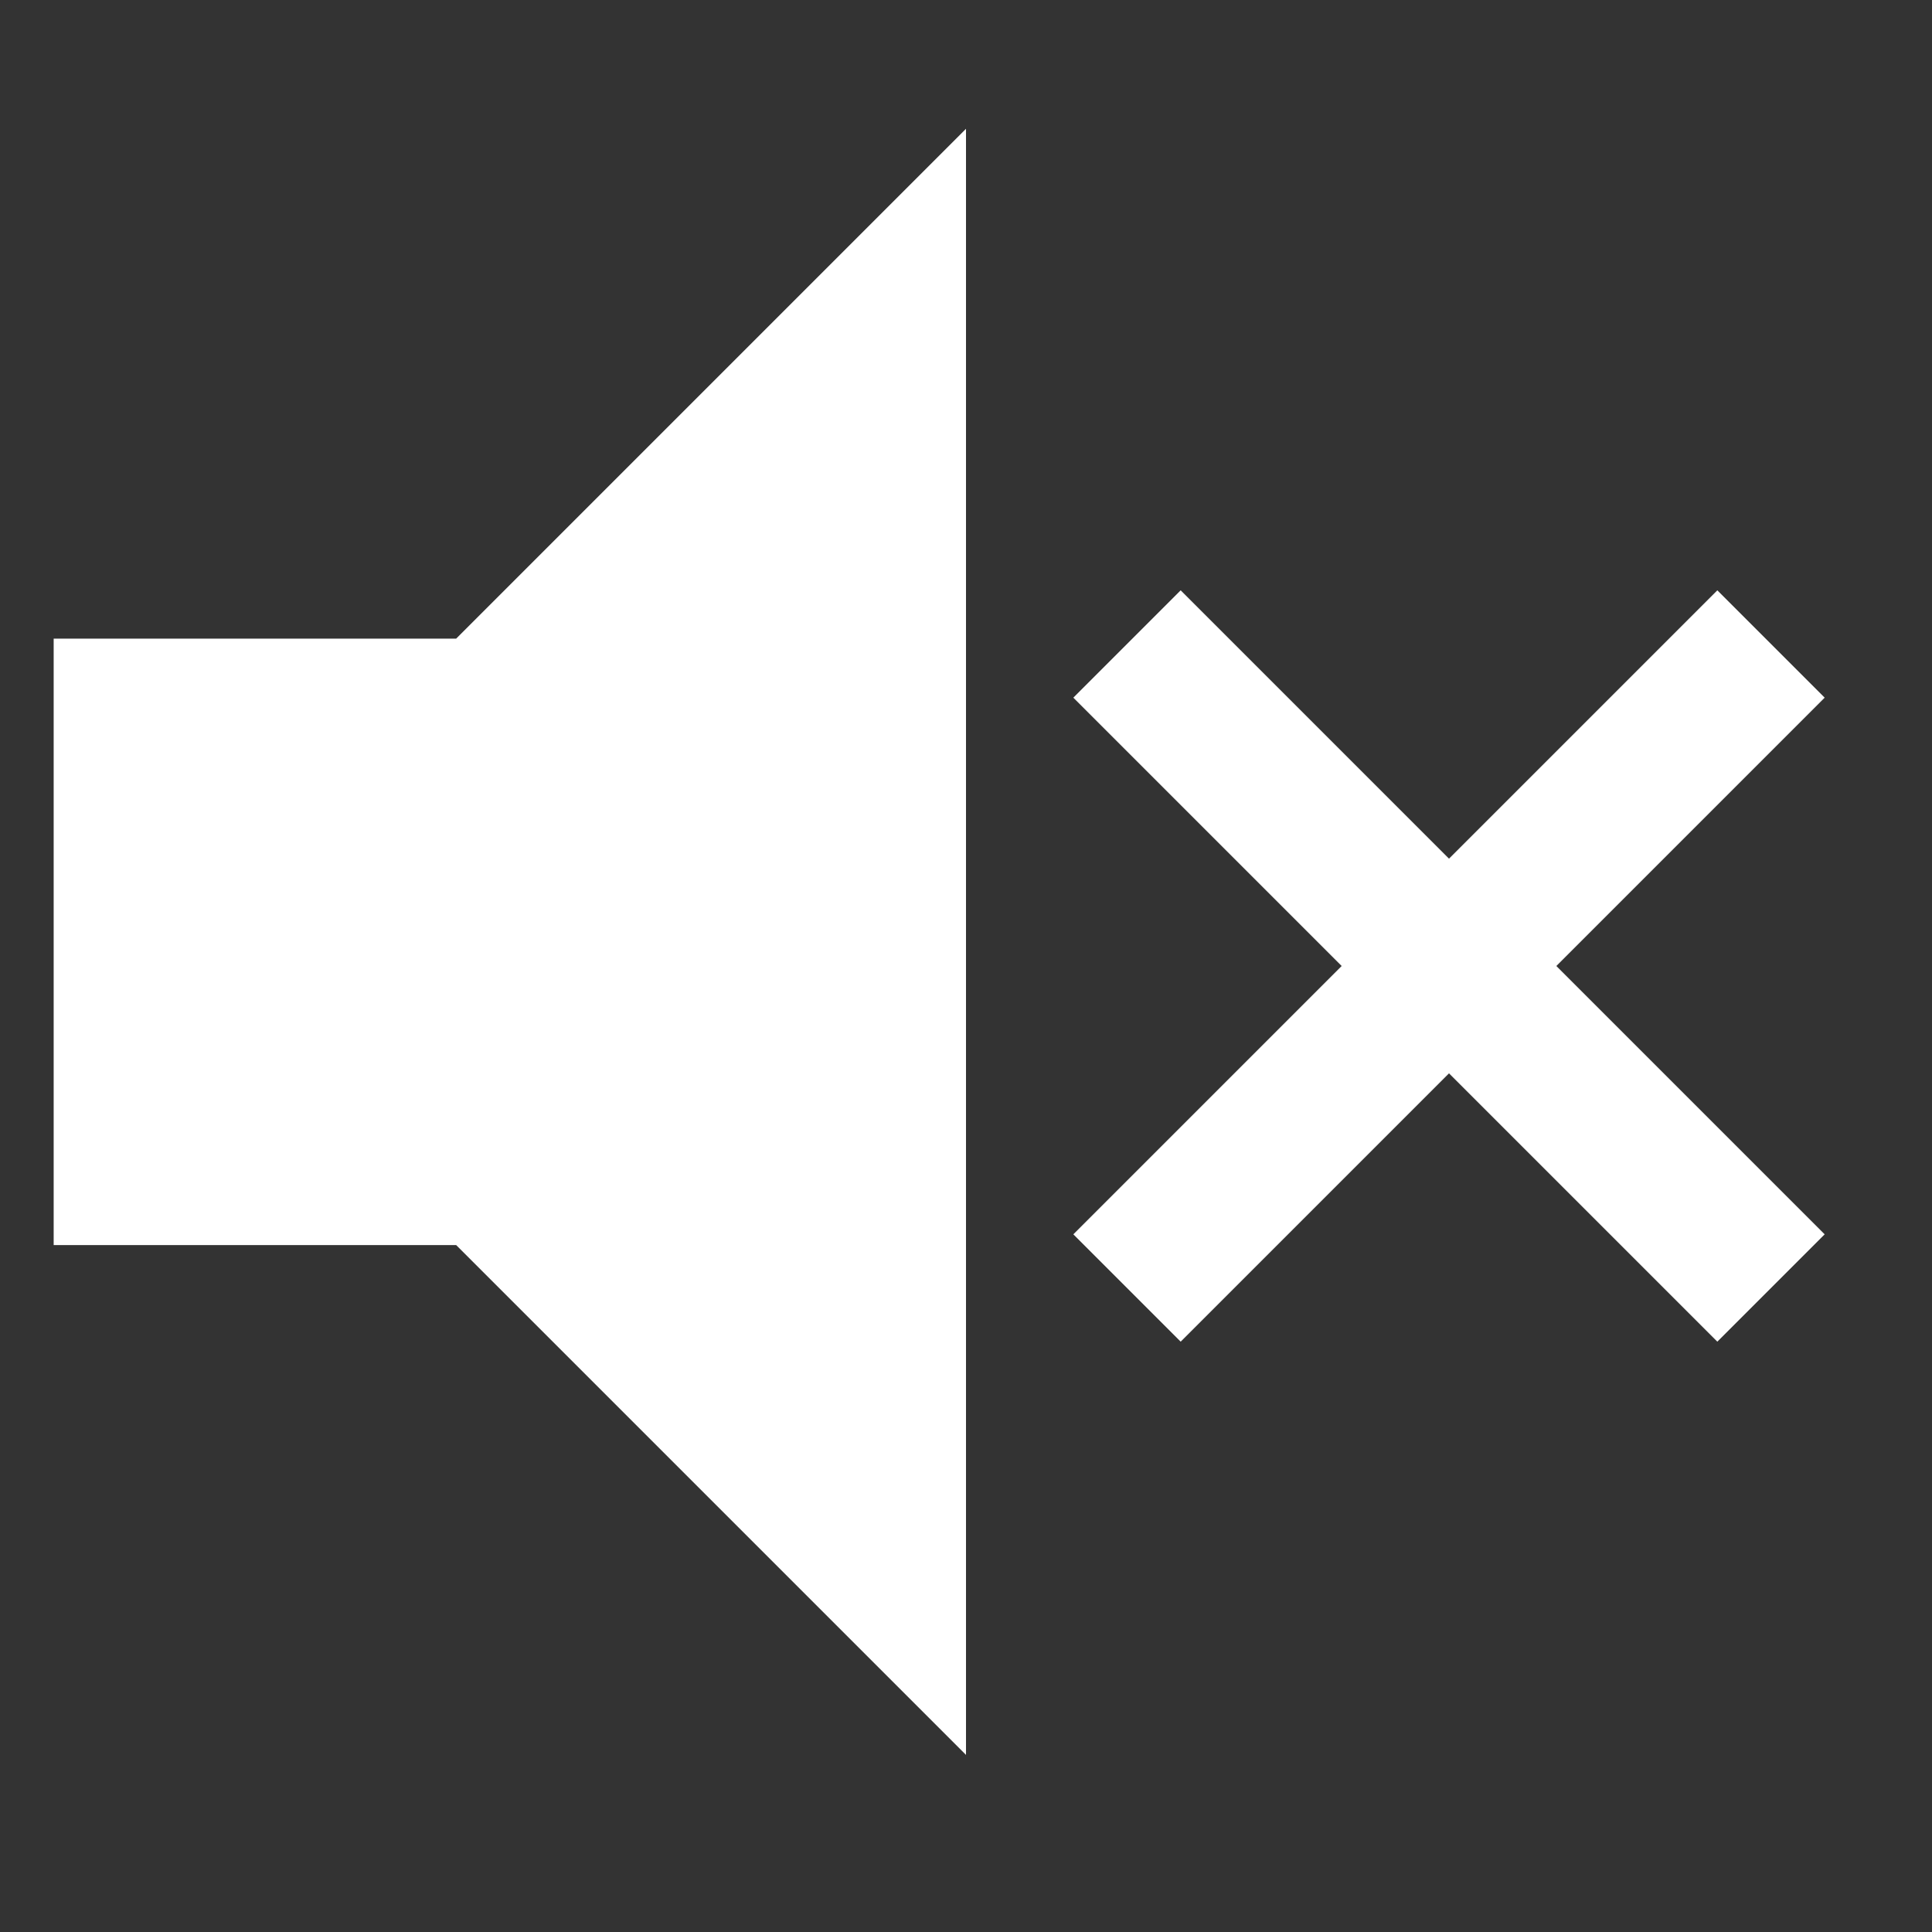 <svg xmlns="http://www.w3.org/2000/svg" width="36" height="36">
  <rect width="100%" height="100%" fill="#333333" stroke="none"/>
  <g fill="none" fill-rule="evenodd">
    <path d="M0 0h36v36H0z" opacity=".5" />
    <path fill="#FFF" d="M1 11.9h7.5L18 2.4v30.3l-9.5-9.5H1z" />
    <g fill-rule="nonzero">
      <path d="M20 11h14v14H20z" />
      <path fill="#FFF" d="m32 11 2 2-12 12-2-2z" />
      <path fill="#FFF" d="m20 13 2-2 12 12-2 2z" />
    </g>
  </g>
</svg>